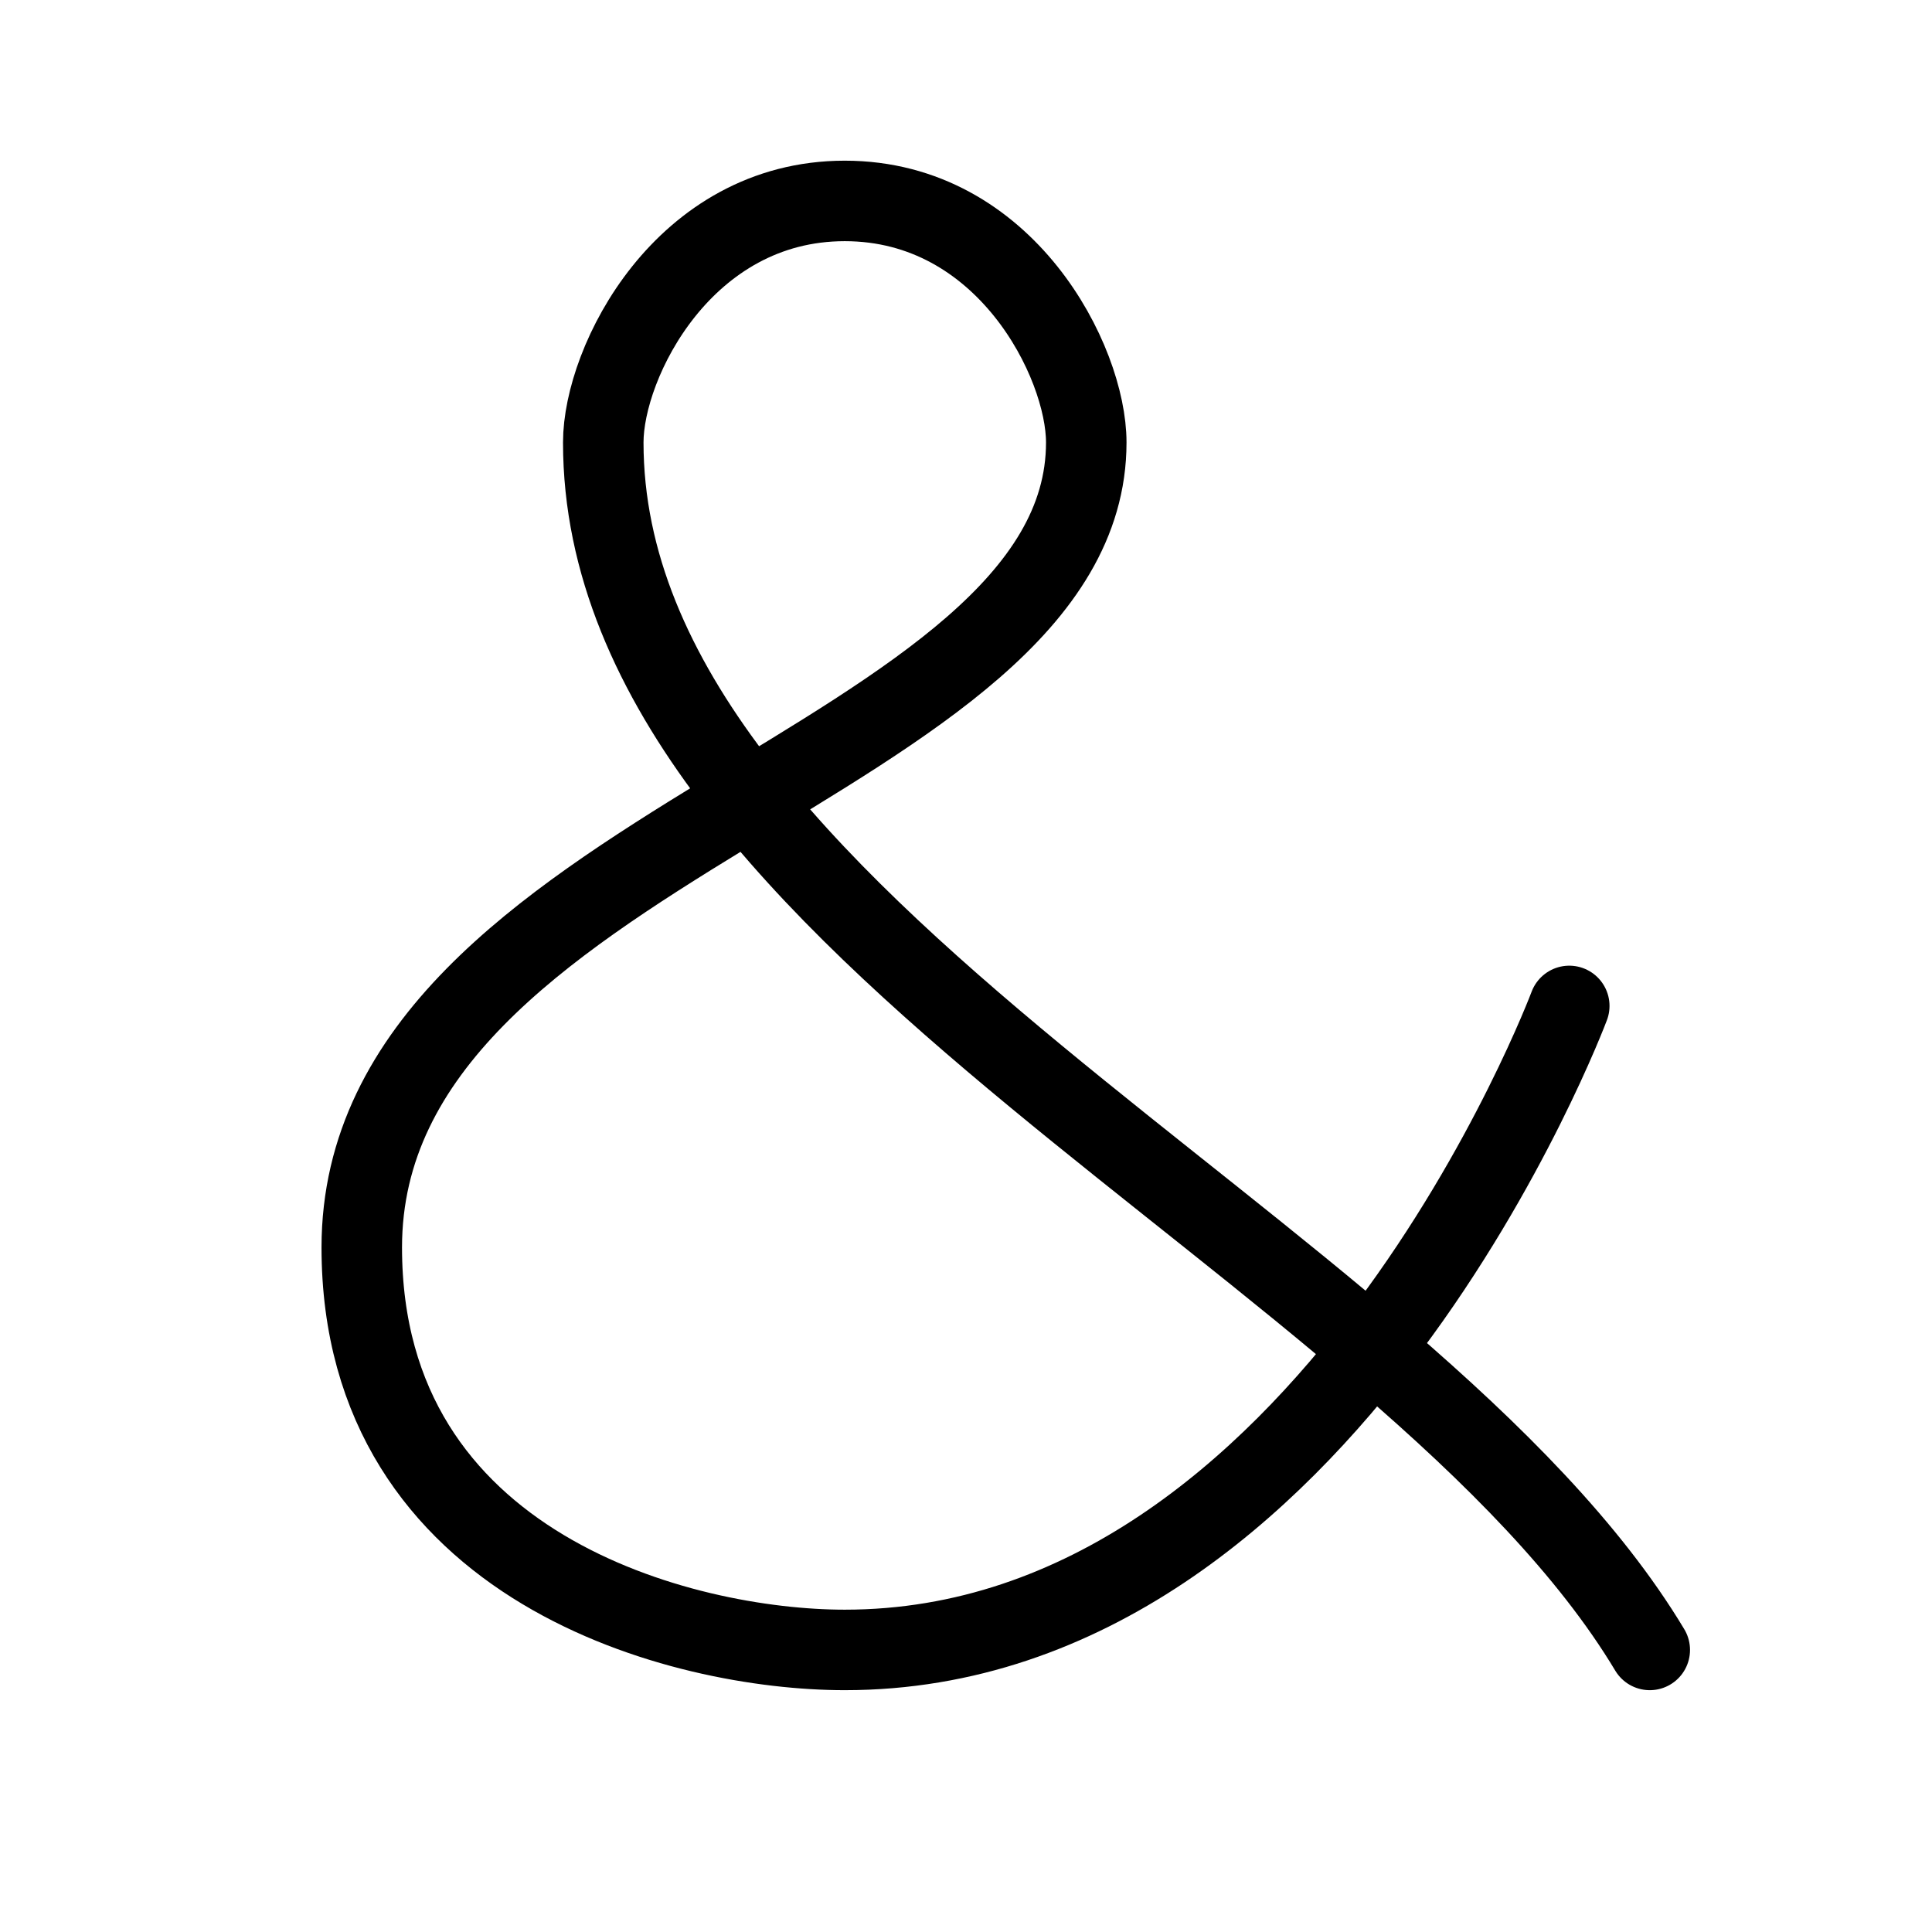 <svg height="24" viewBox="0 0 24 24" width="24" xmlns="http://www.w3.org/2000/svg"><path d="m19.494 12.496s-3 8-9 8c-2 0-6-1-6-5 0-5 9-6 9-10 0-1-1-3-3-3s-3 2-3 3c0 6 10 10 13 15" fill="none" stroke="#000" stroke-linecap="round" stroke-linejoin="round"/></svg>